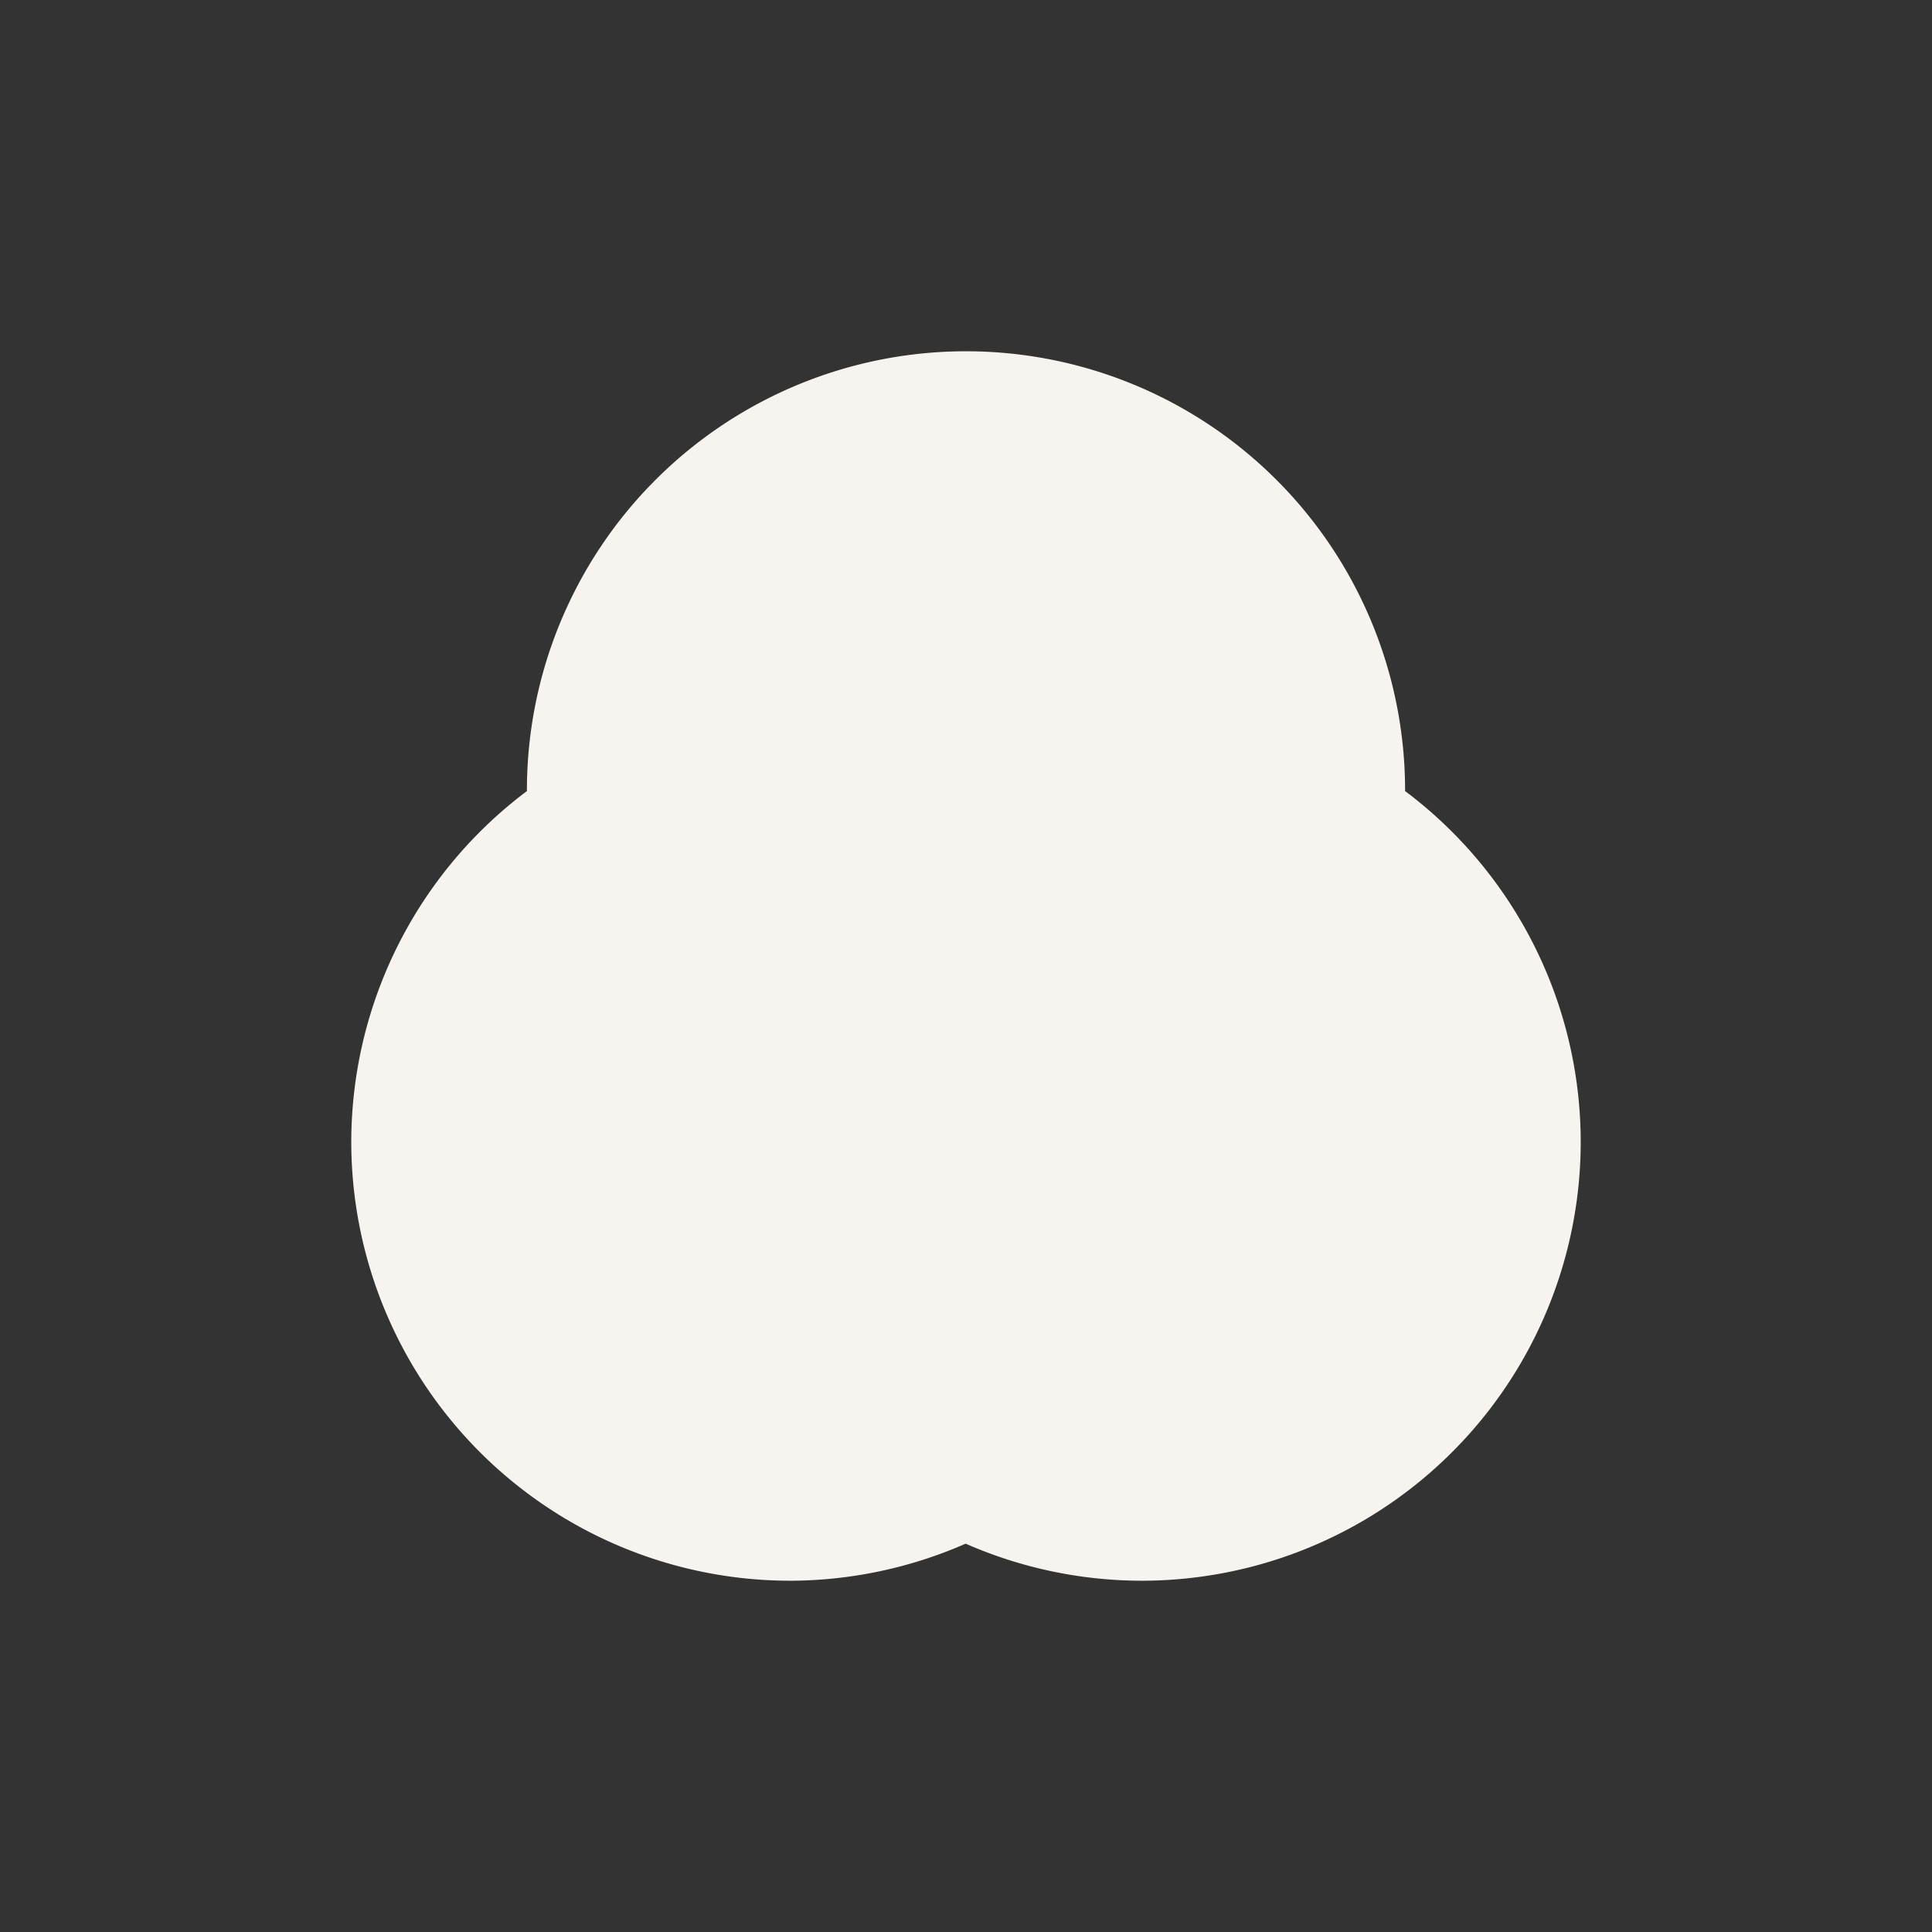 <svg xmlns="http://www.w3.org/2000/svg" width="22" height="22" viewBox="0 0 22 22">
 <rect x="0" y="0" width="22" height="22" fill="#333333" stroke="none"/>
 <defs>
  <style id="current-color-scheme" type="text/css">
   .ColorScheme-Text { color:#f7f3ee; } .ColorScheme-Highlight { color:#4285f4; } .ColorScheme-NeutralText { color:#ff9800; } .ColorScheme-PositiveText { color:#4caf50; } .ColorScheme-NegativeText { color:#f44336; }
  </style>
 </defs>
 <path style="fill:currentColor" class="ColorScheme-Text" d="M 8 1 A 5 5 0 0 0 3 6 A 5 5 0 0 0 3 6.008 A 5 5 0 0 0 1 10 A 5 5 0 0 0 6 15 A 5 5 0 0 0 7.996 14.578 A 5 5 0 0 0 10 15 A 5 5 0 0 0 15 10 A 5 5 0 0 0 13 6.008 A 5 5 0 0 0 13 6 A 5 5 0 0 0 8 1 z" transform="translate(3 3)"/>
</svg>
